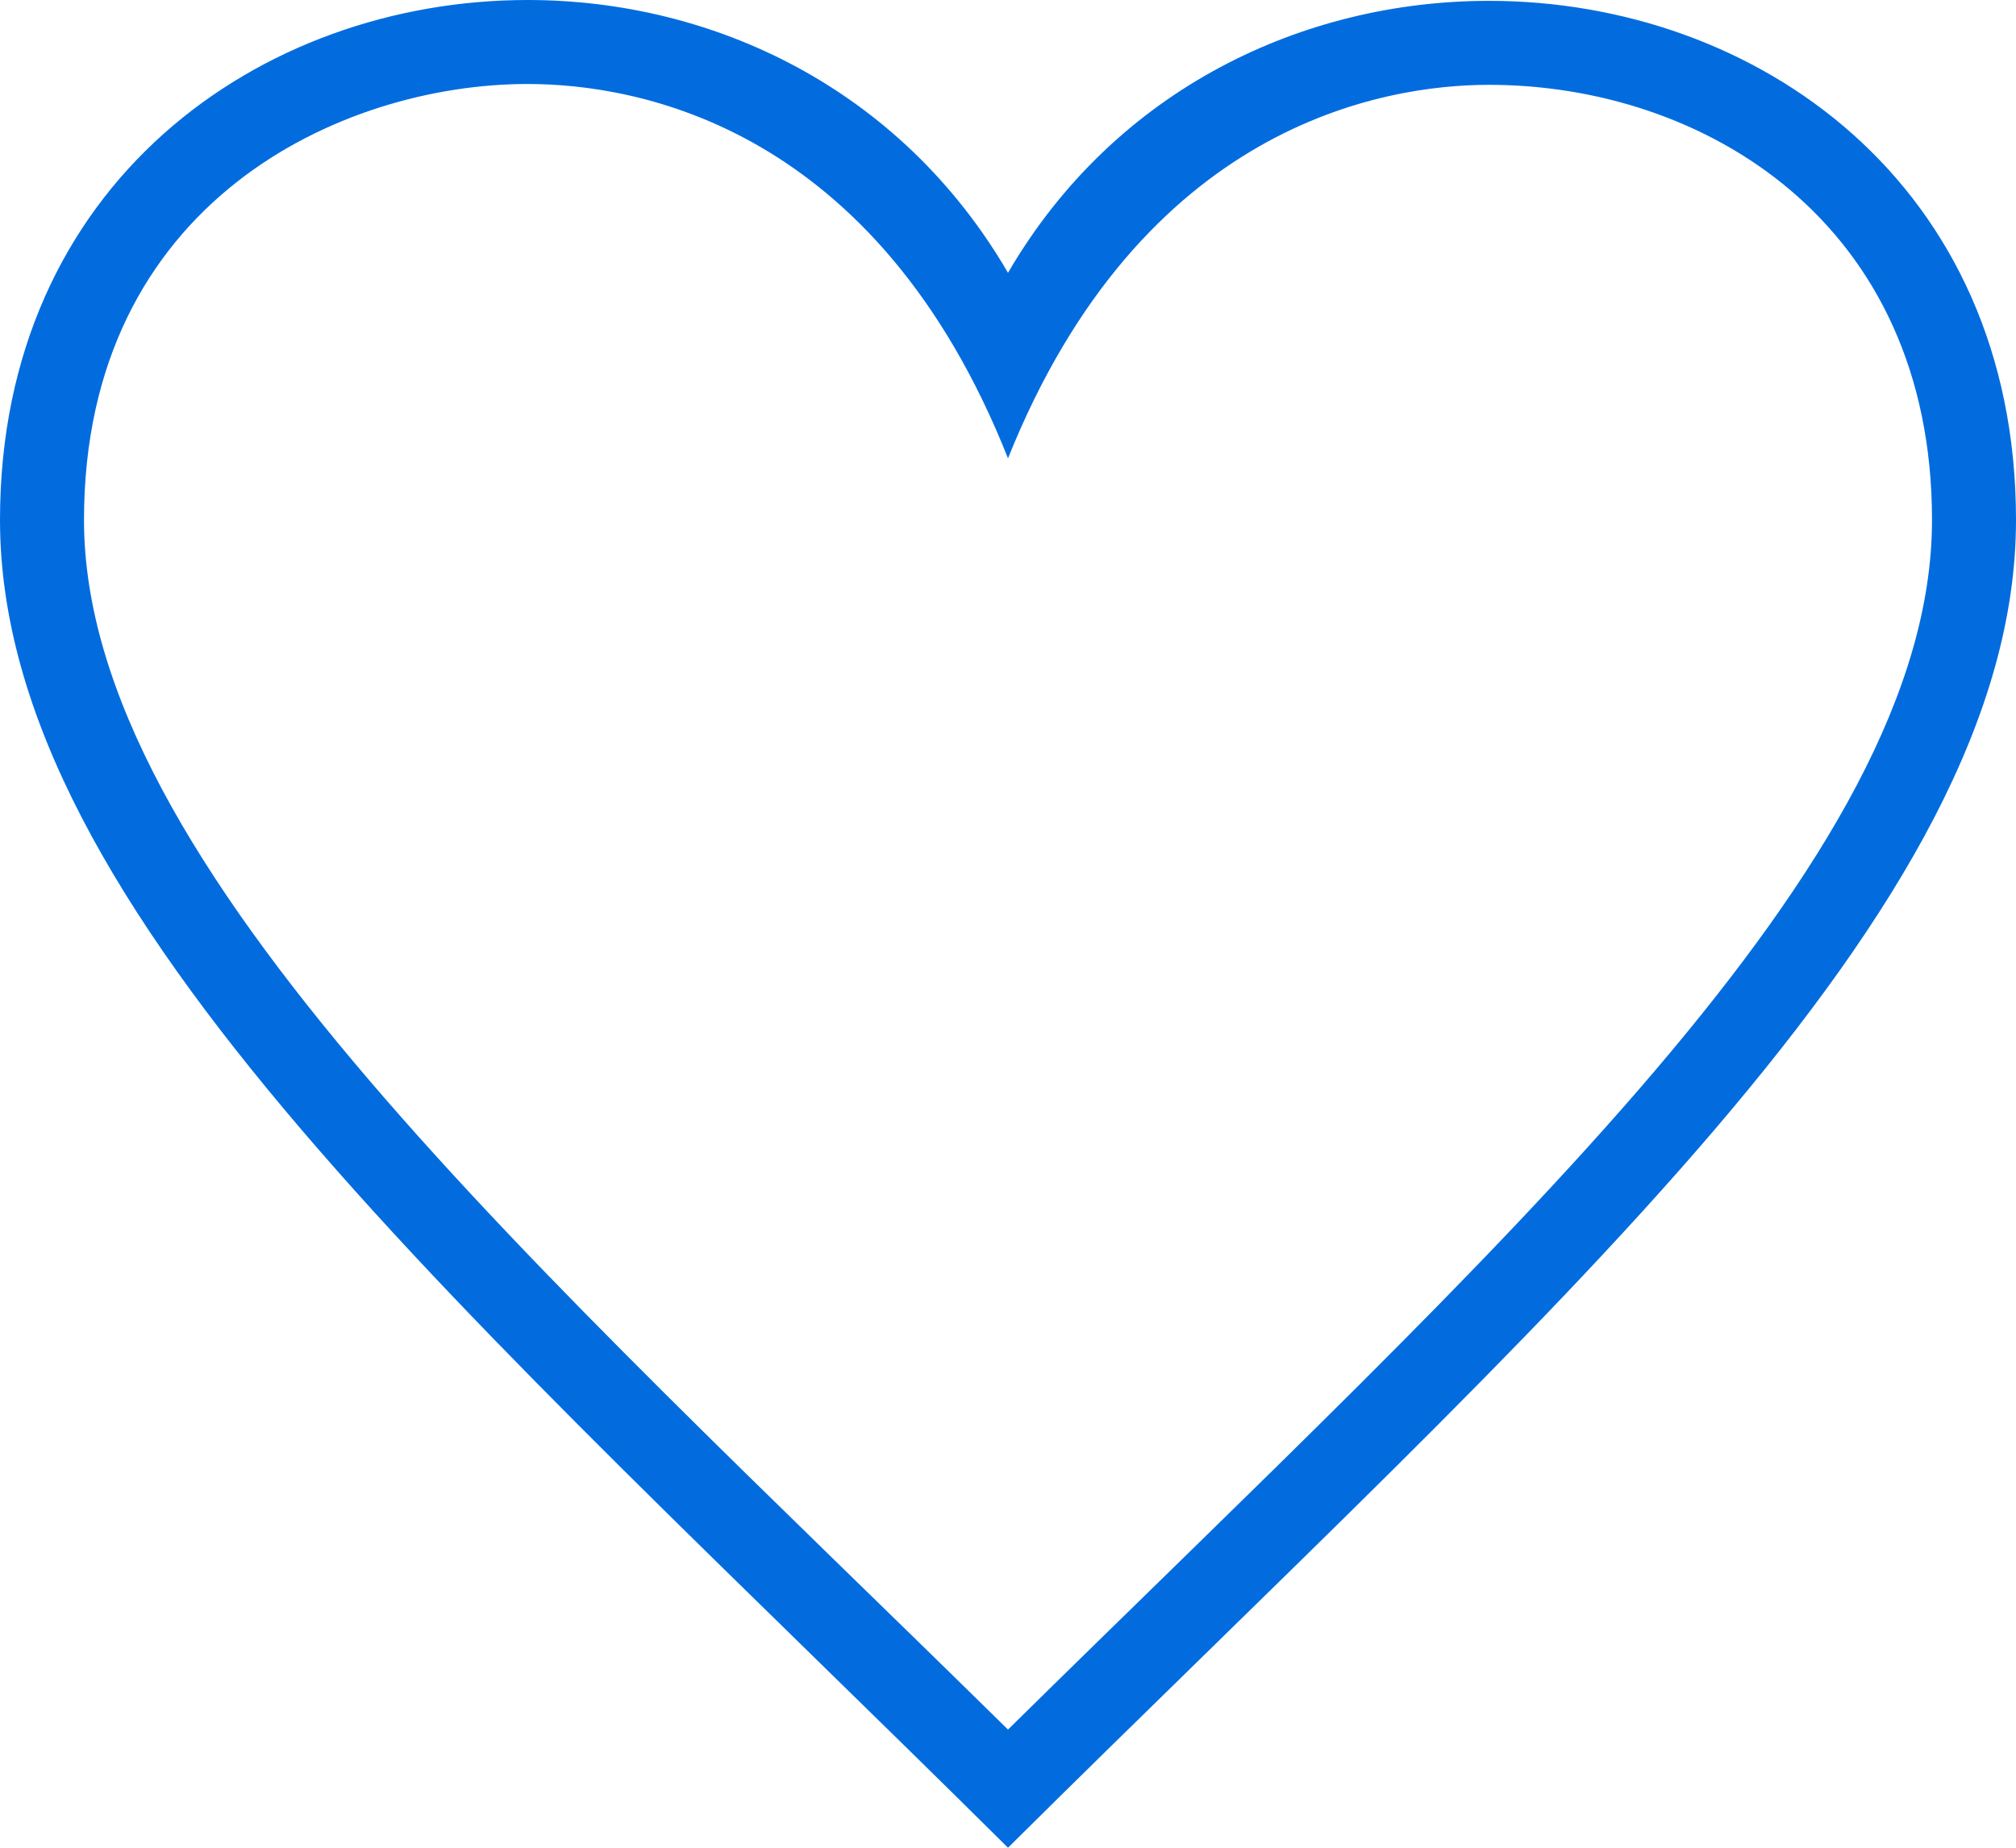 <svg width="24" height="22" viewBox="0 0 24 22" fill="none" xmlns="http://www.w3.org/2000/svg">
<g clip-path="url(#clip0_204_75)">
<path fill-rule="evenodd" clip-rule="evenodd" d="M12 20.593C6.37 15.054 1 10.296 1 6.191C1 2.4 4.068 1 6.281 1C7.593 1 10.432 1.501 12 5.457C13.59 1.489 16.464 1.01 17.726 1.01C20.266 1.01 23 2.631 23 6.191C23 10.26 17.864 14.816 12 20.593ZM17.726 0.01C15.523 0.01 13.28 1.052 12 3.248C10.715 1.042 8.478 0 6.281 0C3.098 0 0 2.187 0 6.191C0 10.852 5.571 15.62 12 22C18.43 15.62 24 10.852 24 6.191C24 2.18 20.905 0.01 17.726 0.01Z" fill="#026CDF"/>
</g>
<defs>
<clipPath id="clip0_204_75">
<rect width="24" height="22" fill="white"/>
</clipPath>
</defs>
</svg>
